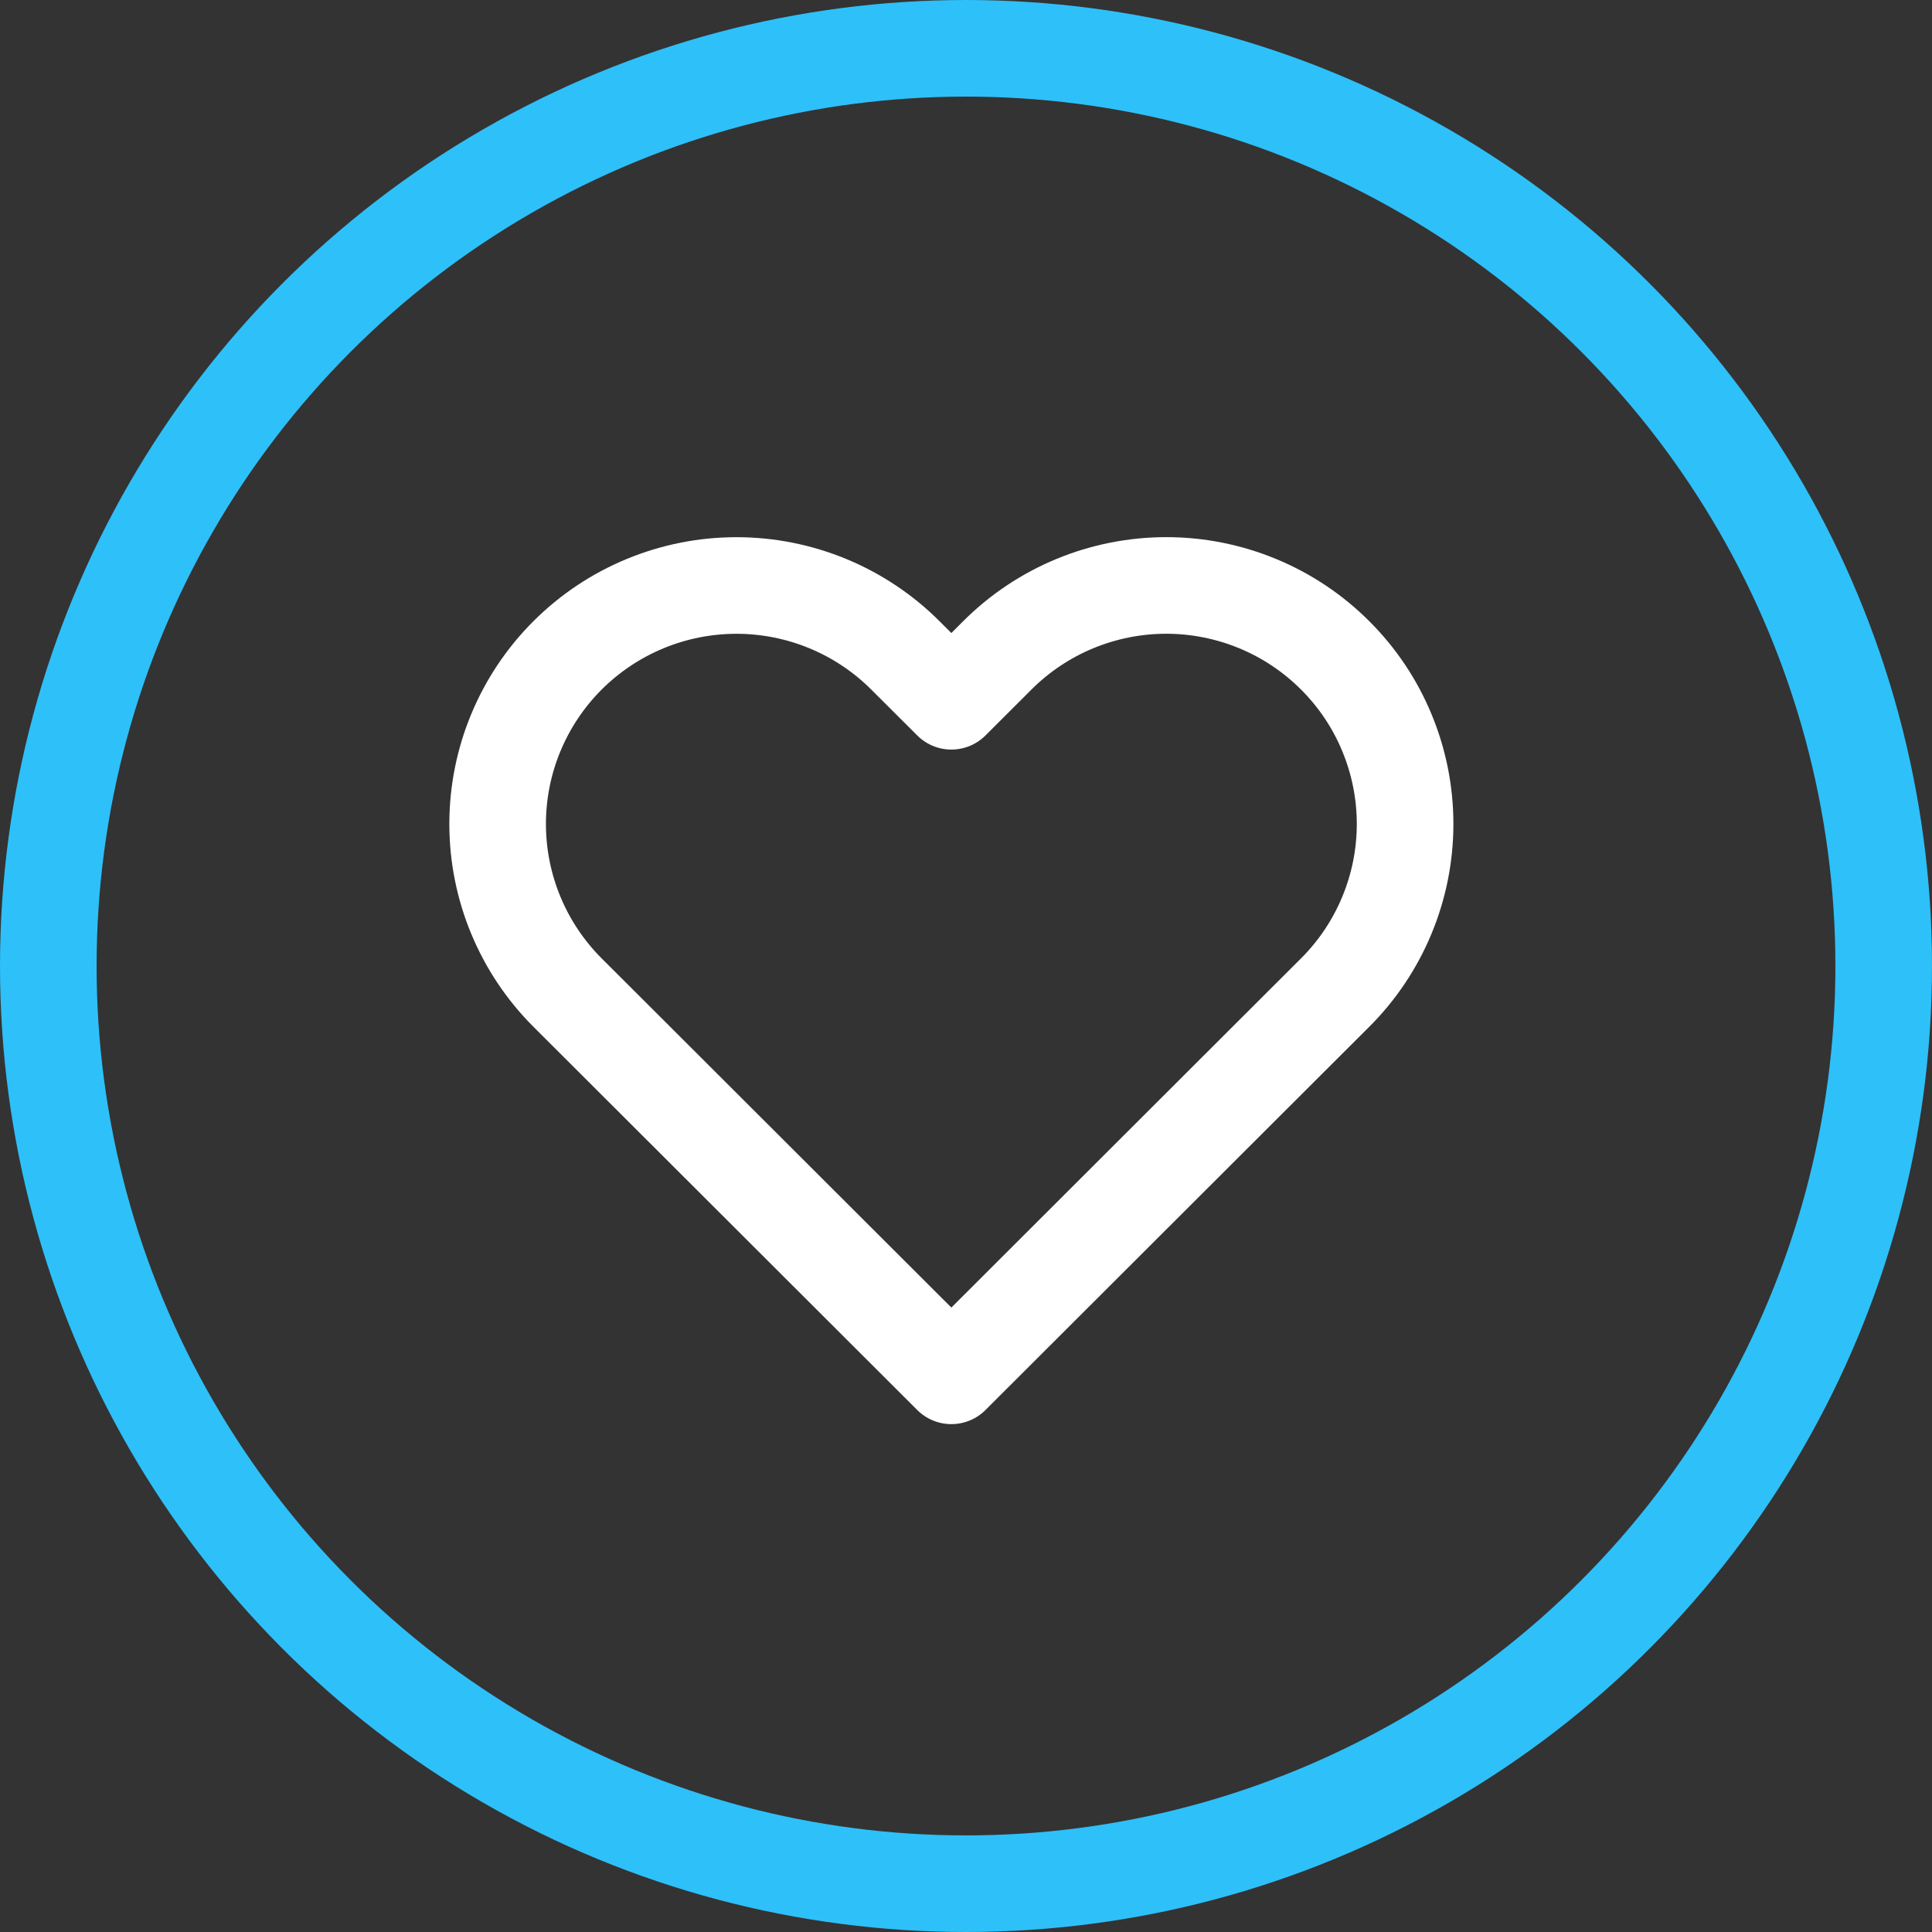 <svg width="40" height="40" viewBox="0 0 40 40" fill="none" xmlns="http://www.w3.org/2000/svg">
<rect x="0" y="0" width="40" height="40" fill="#333333" stroke="none"/>
<path d="M27.642 13.568C27.183 13.109 26.638 12.745 26.038 12.497C25.438 12.249 24.795 12.121 24.146 12.121C23.497 12.121 22.853 12.249 22.253 12.497C21.654 12.745 21.108 13.109 20.649 13.568L19.697 14.519L18.744 13.568C17.817 12.642 16.559 12.122 15.248 12.122C13.936 12.122 12.679 12.642 11.751 13.568C10.824 14.494 10.303 15.75 10.303 17.059C10.303 18.369 10.824 19.625 11.751 20.551L12.704 21.502L19.697 28.485L26.689 21.502L27.642 20.551C28.102 20.092 28.466 19.548 28.714 18.949C28.963 18.35 29.091 17.708 29.091 17.059C29.091 16.411 28.963 15.769 28.714 15.169C28.466 14.57 28.102 14.026 27.642 13.568Z" stroke="white" stroke-width="2" stroke-linecap="round" stroke-linejoin="round"/>
<circle cx="20" cy="20" r="19" stroke="#2EC0F9" stroke-width="2"/>
</svg>
